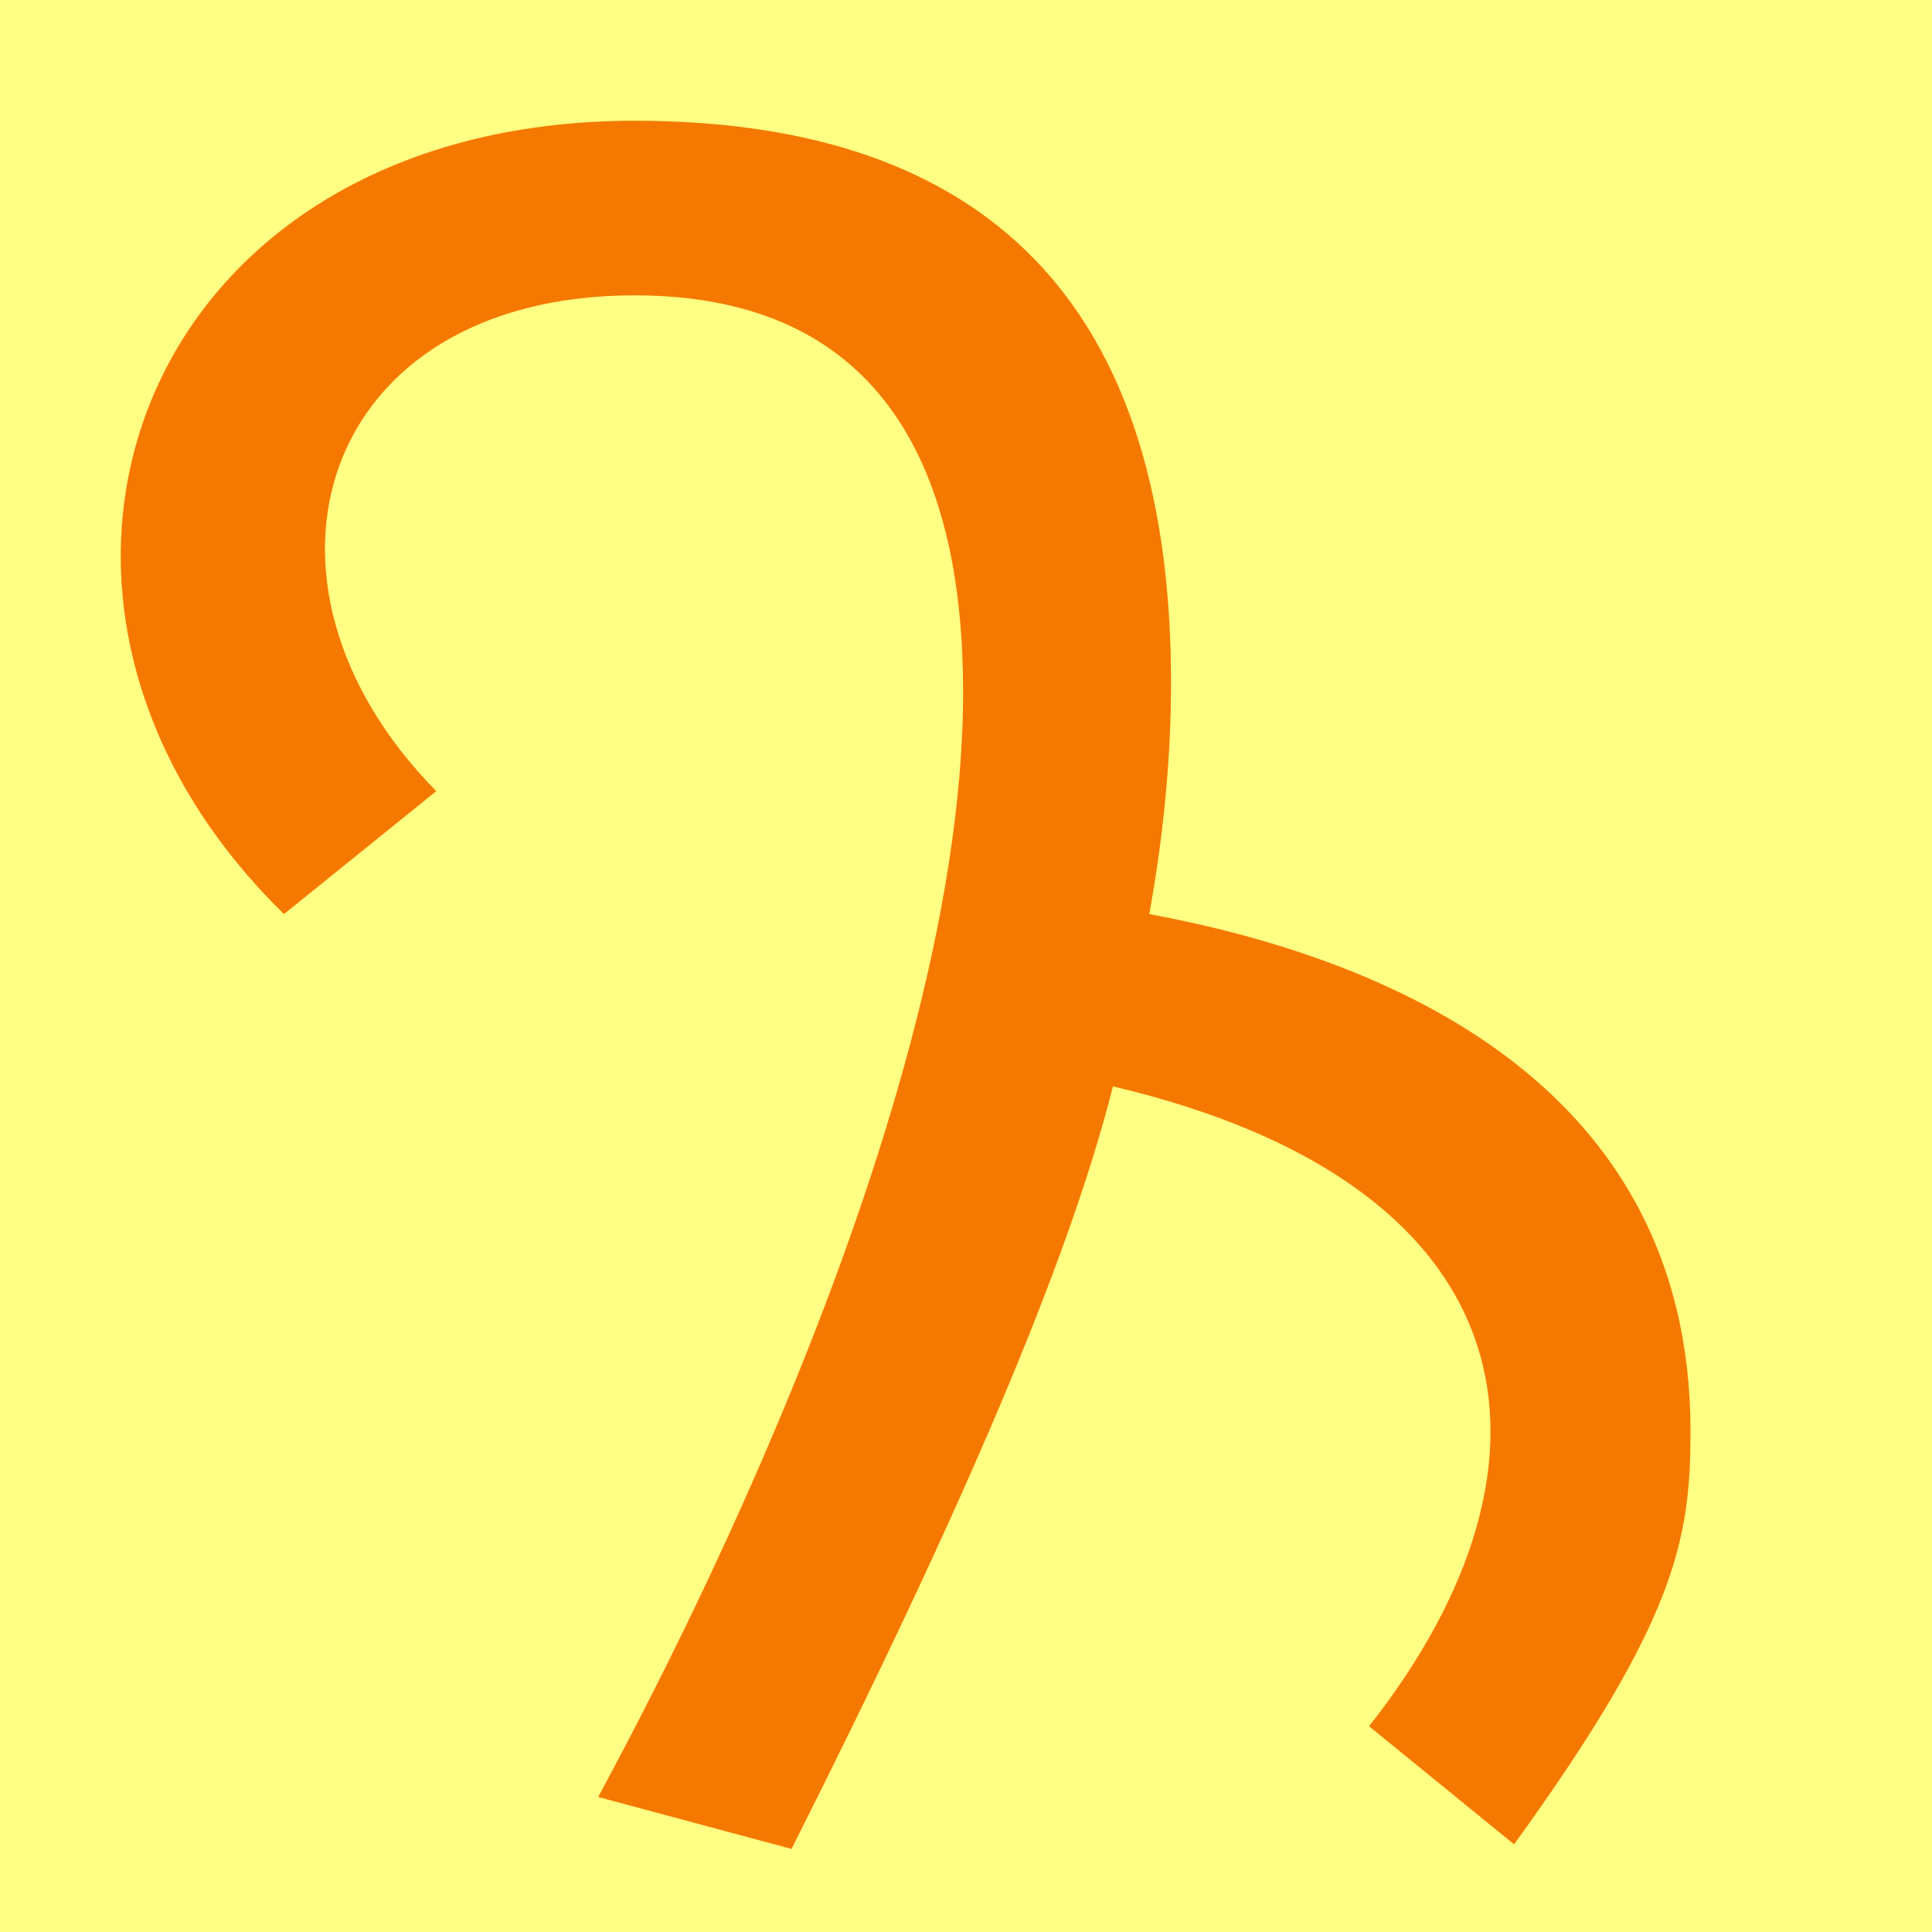 <?xml version="1.0" encoding="UTF-8" standalone="no"?>
<!-- Created with Inkscape (http://www.inkscape.org/) -->

<svg
   width="16"
   height="16"
   viewBox="0 0 16 16"
   version="1.1"
   id="svg5"
   inkscape:version="1.2.2 (732a01da63, 2022-12-09)"
   sodipodi:docname="10A00.svg"
   inkscape:export-filename="..\0000.png"
   inkscape:export-xdpi="96"
   inkscape:export-ydpi="96"
   xml:space="preserve"
   xmlns:inkscape="http://www.inkscape.org/namespaces/inkscape"
   xmlns:sodipodi="http://sodipodi.sourceforge.net/DTD/sodipodi-0.dtd"
   xmlns="http://www.w3.org/2000/svg"
   xmlns:svg="http://www.w3.org/2000/svg"><sodipodi:namedview
     id="namedview7"
     pagecolor="#ffffff"
     bordercolor="#666666"
     borderopacity="1.0"
     inkscape:pageshadow="2"
     inkscape:pageopacity="0"
     inkscape:pagecheckerboard="0"
     inkscape:document-units="px"
     showgrid="true"
     width="16mm"
     units="px"
     inkscape:zoom="32"
     inkscape:cx="14.578125"
     inkscape:cy="9.5625"
     inkscape:window-width="1680"
     inkscape:window-height="998"
     inkscape:window-x="-8"
     inkscape:window-y="-8"
     inkscape:window-maximized="1"
     inkscape:current-layer="layer1"
     showguides="true"
     inkscape:guide-bbox="true"
     inkscape:snap-bbox="true"
     inkscape:bbox-paths="true"
     inkscape:bbox-nodes="true"
     inkscape:snap-global="true"
     inkscape:showpageshadow="2"
     inkscape:deskcolor="#ffffff"><inkscape:grid
       type="xygrid"
       id="grid828"
       originx="0"
       originy="0" /></sodipodi:namedview><defs
     id="defs2" /><g
     inkscape:label="Layer 1"
     inkscape:groupmode="layer"
     id="layer1"><rect
       style="opacity:1;fill:#ffff83;stroke:none;stroke-width:4.438;stroke-linejoin:bevel;stop-color:#000000;fill-opacity:1"
       id="rect691"
       width="16"
       height="16"
       x="0"
       y="0" /><path
       d="M 9.217,8.997 C 8.851,10.446 7.97,12.502 6.555,15.312 l -1.601,-0.43 c 0.26,-0.494 3.022,-5.491 3.022,-9.151 0,-1.745 -0.601,-3.285 -2.722,-3.285 -2.602,0 -3.357,2.363 -1.641,4.106 L 2.352,7.57 C -0.321,4.957 1.137,1 5.255,1 c 2.706,0 4.443,1.305 4.443,4.654 0,0.613 -0.06,1.251 -0.18,1.916 C 11.471,7.933 14,8.959 14,11.852 c 0,0.892 -0.115,1.562 -1.461,3.422 l -1.201,-0.978 c 1.734,-2.203 1.348,-4.482 -2.121,-5.299 z"
       id="path321"
       style="fill:#f57900;stroke-width:1"
       sodipodi:nodetypes="cccssccsscsccc" /></g></svg>
